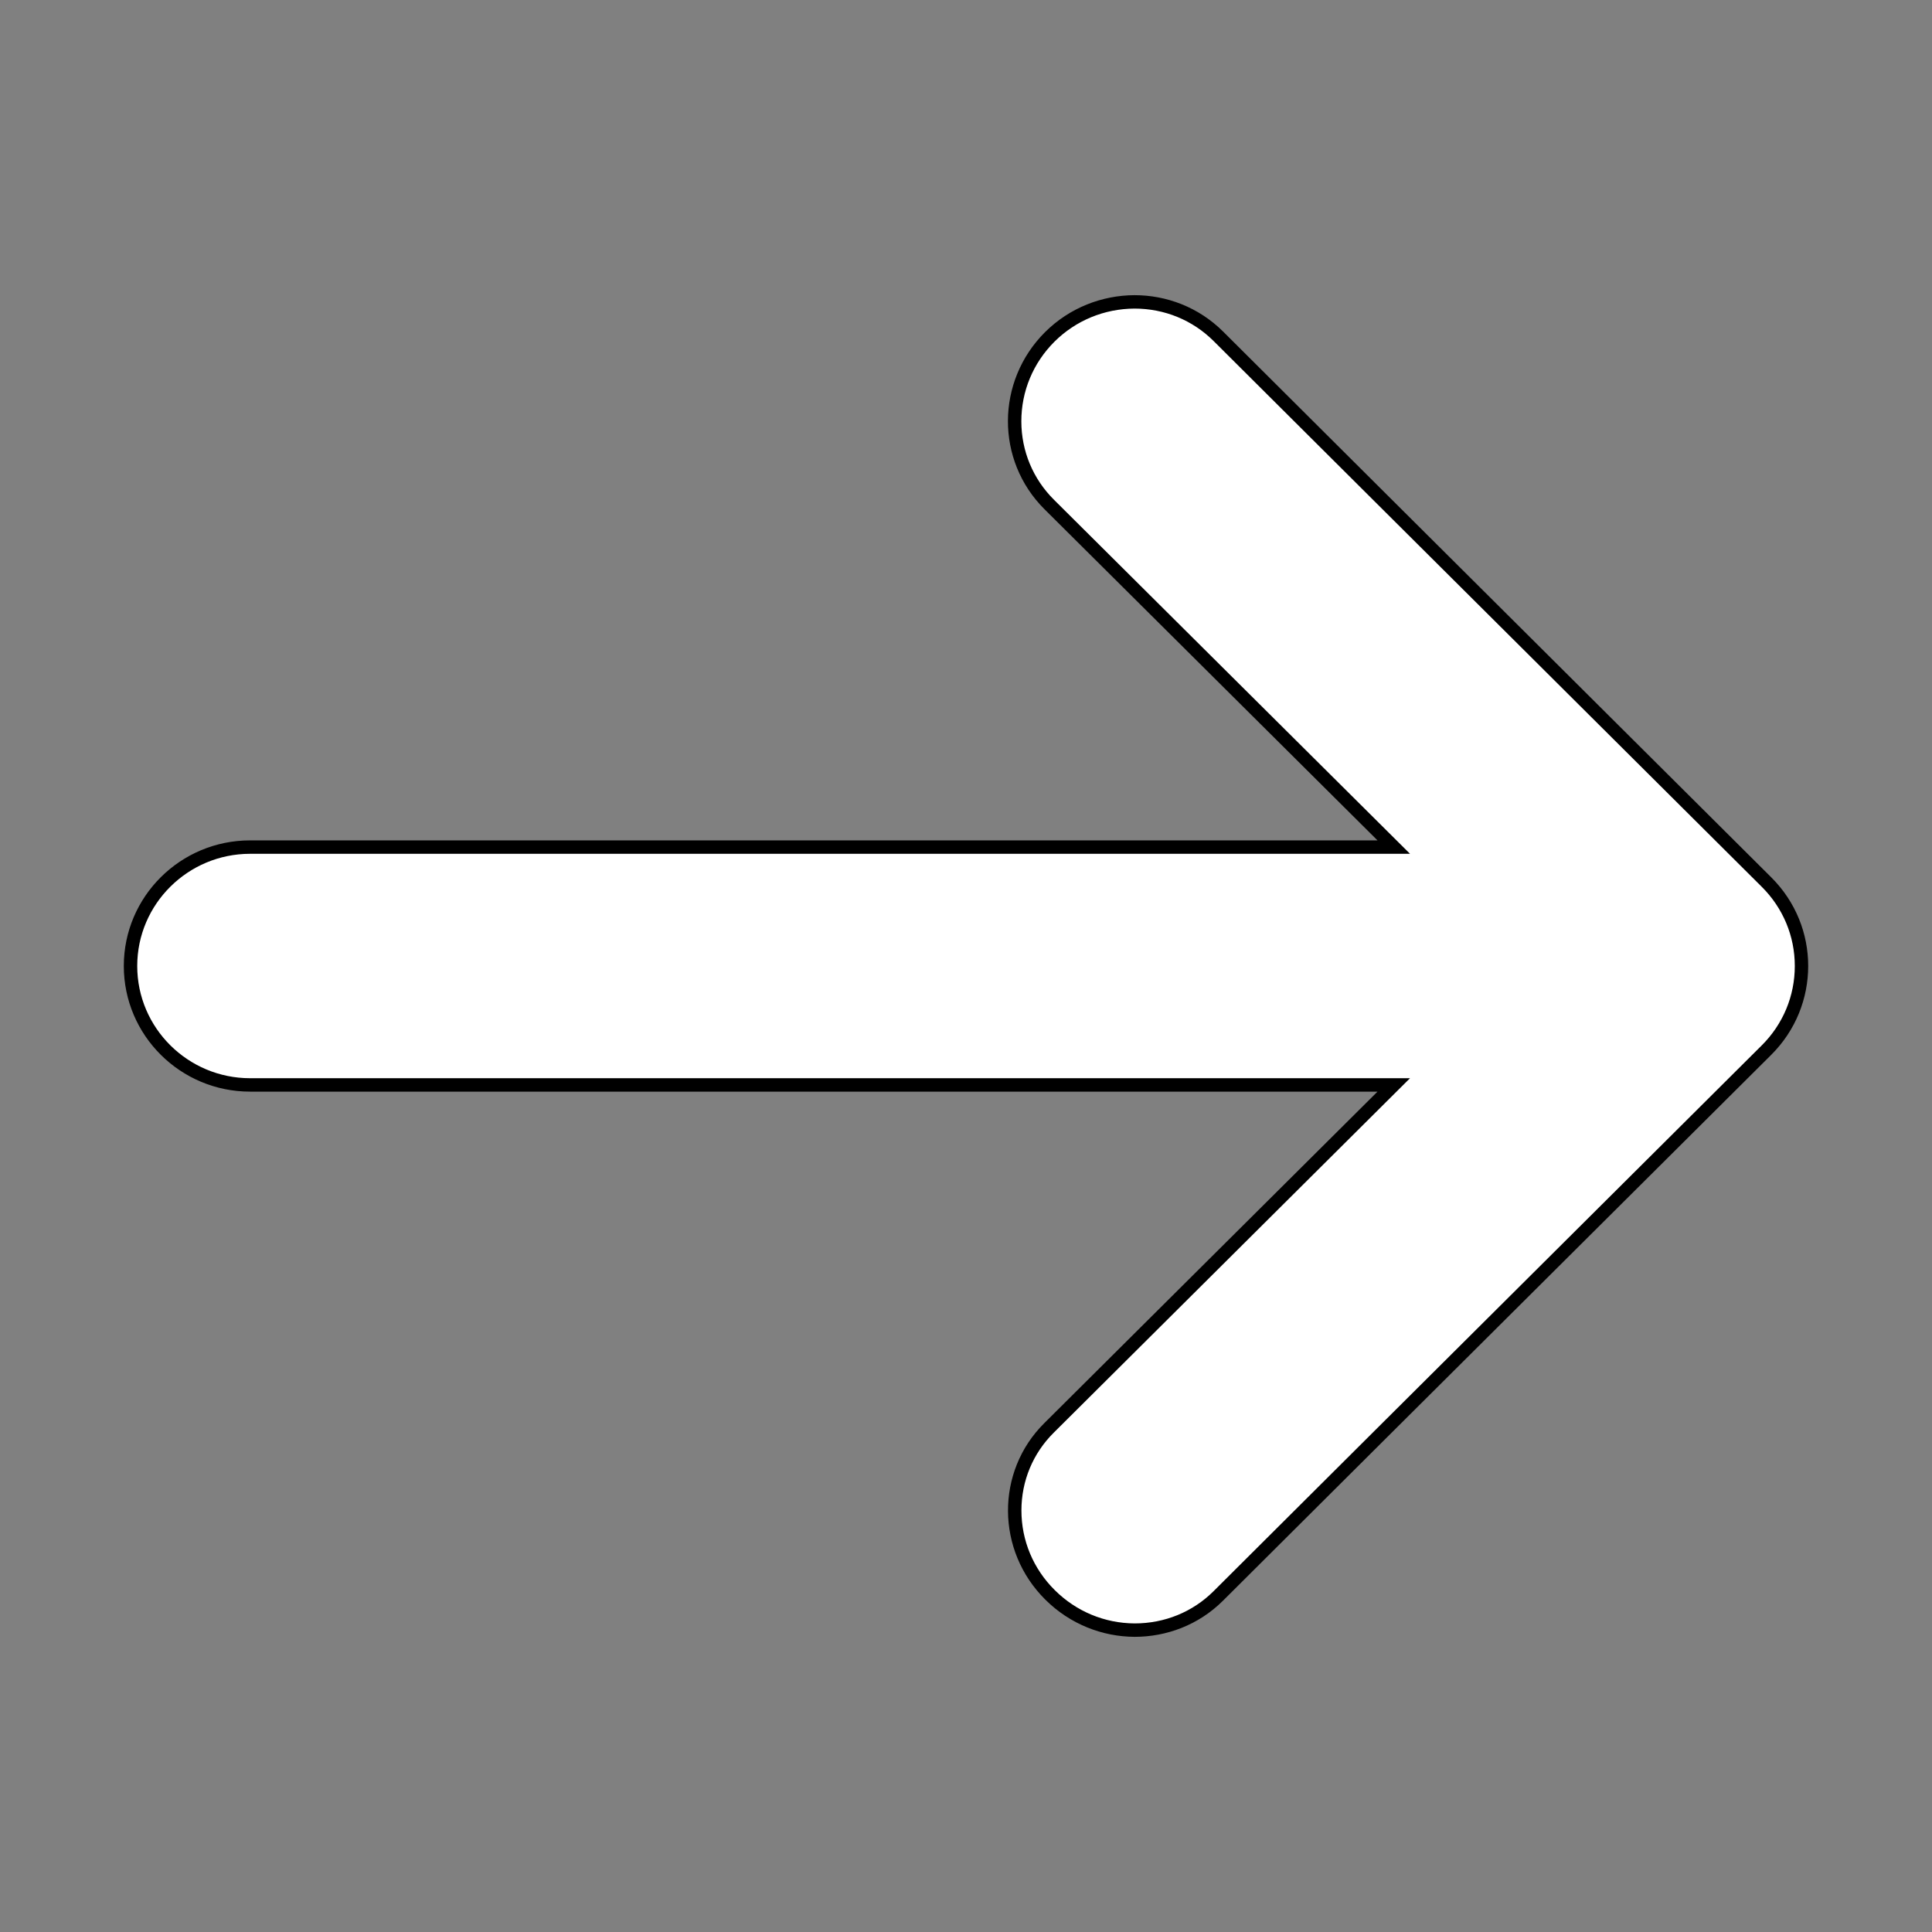 <?xml version="1.0" encoding="utf-8"?>
<!-- Generator: Adobe Illustrator 16.0.0, SVG Export Plug-In . SVG Version: 6.00 Build 0)  -->
<!DOCTYPE svg PUBLIC "-//W3C//DTD SVG 1.1//EN" "http://www.w3.org/Graphics/SVG/1.1/DTD/svg11.dtd">
<svg version="1.1" id="Layer_1" xmlns="http://www.w3.org/2000/svg" xmlns:xlink="http://www.w3.org/1999/xlink" x="0px" y="0px"
	 width="144px" height="144px" viewBox="0 0 144 144" enable-background="new 0 0 144 144" xml:space="preserve">
<rect x="0" y="0" width="144" height="144" fill="#808080" stroke="none"/>
<g>
	<path fill="#FFFFFF" d="M84.57,121.5c-2.375-0.012-4.613-0.943-6.304-2.625c-1.7-1.685-2.636-3.92-2.636-6.295
		c0-2.334,0.909-4.52,2.559-6.154l25.693-25.563H18.644c-4.917,0-8.916-3.977-8.916-8.864c0-4.887,4-8.863,8.916-8.863h85.239
		l-25.68-25.535c-1.66-1.651-2.576-3.852-2.578-6.195c-0.003-2.372,0.927-4.608,2.617-6.296c1.681-1.671,3.923-2.598,6.315-2.611
		c2.365,0,4.586,0.91,6.248,2.562c0,0,18.845,18.777,40.853,40.677c1.686,1.676,2.614,3.9,2.614,6.261
		c0,2.371-0.929,4.599-2.614,6.275c-22.008,21.898-40.865,40.688-40.865,40.688C89.147,120.598,86.938,121.499,84.57,121.5
		L84.57,121.5z"/>
	<path d="M84.557,23c2.234,0,4.329,0.858,5.896,2.416c0,0,18.845,18.777,40.854,40.677c1.591,1.582,2.467,3.679,2.467,5.907
		c0,2.236-0.876,4.338-2.467,5.92c-22.009,21.898-40.866,40.688-40.865,40.688C88.889,120.15,86.804,121,84.572,121
		c-2.242-0.011-4.356-0.892-5.954-2.48c-1.604-1.59-2.487-3.699-2.487-5.939c0-2.199,0.856-4.259,2.412-5.801l24.833-24.707
		l1.718-1.709h-2.423H18.644c-4.641,0-8.416-3.752-8.416-8.364c0-4.611,3.775-8.363,8.416-8.363h84.027h2.424l-1.719-1.709
		l-24.82-24.681c-1.565-1.557-2.429-3.631-2.431-5.841c-0.002-2.238,0.875-4.349,2.469-5.94C80.181,23.889,82.298,23.013,84.557,23
		 M84.555,22c-2.41,0.013-4.821,0.923-6.666,2.757c-3.666,3.661-3.691,9.565-0.038,13.199l24.82,24.681H18.644
		c-5.198,0-9.416,4.194-9.416,9.363s4.218,9.364,9.416,9.364h84.027L77.838,106.07c-3.641,3.607-3.604,9.513,0.076,13.159
		c1.845,1.835,4.255,2.759,6.653,2.771c2.385,0,4.771-0.886,6.578-2.684c0,0,18.857-18.789,40.865-40.688
		c1.845-1.834,2.762-4.232,2.762-6.629s-0.917-4.782-2.762-6.616c-22.008-21.899-40.853-40.677-40.853-40.677
		C89.338,22.898,86.952,22,84.555,22L84.555,22z"/>
</g>
</svg>
